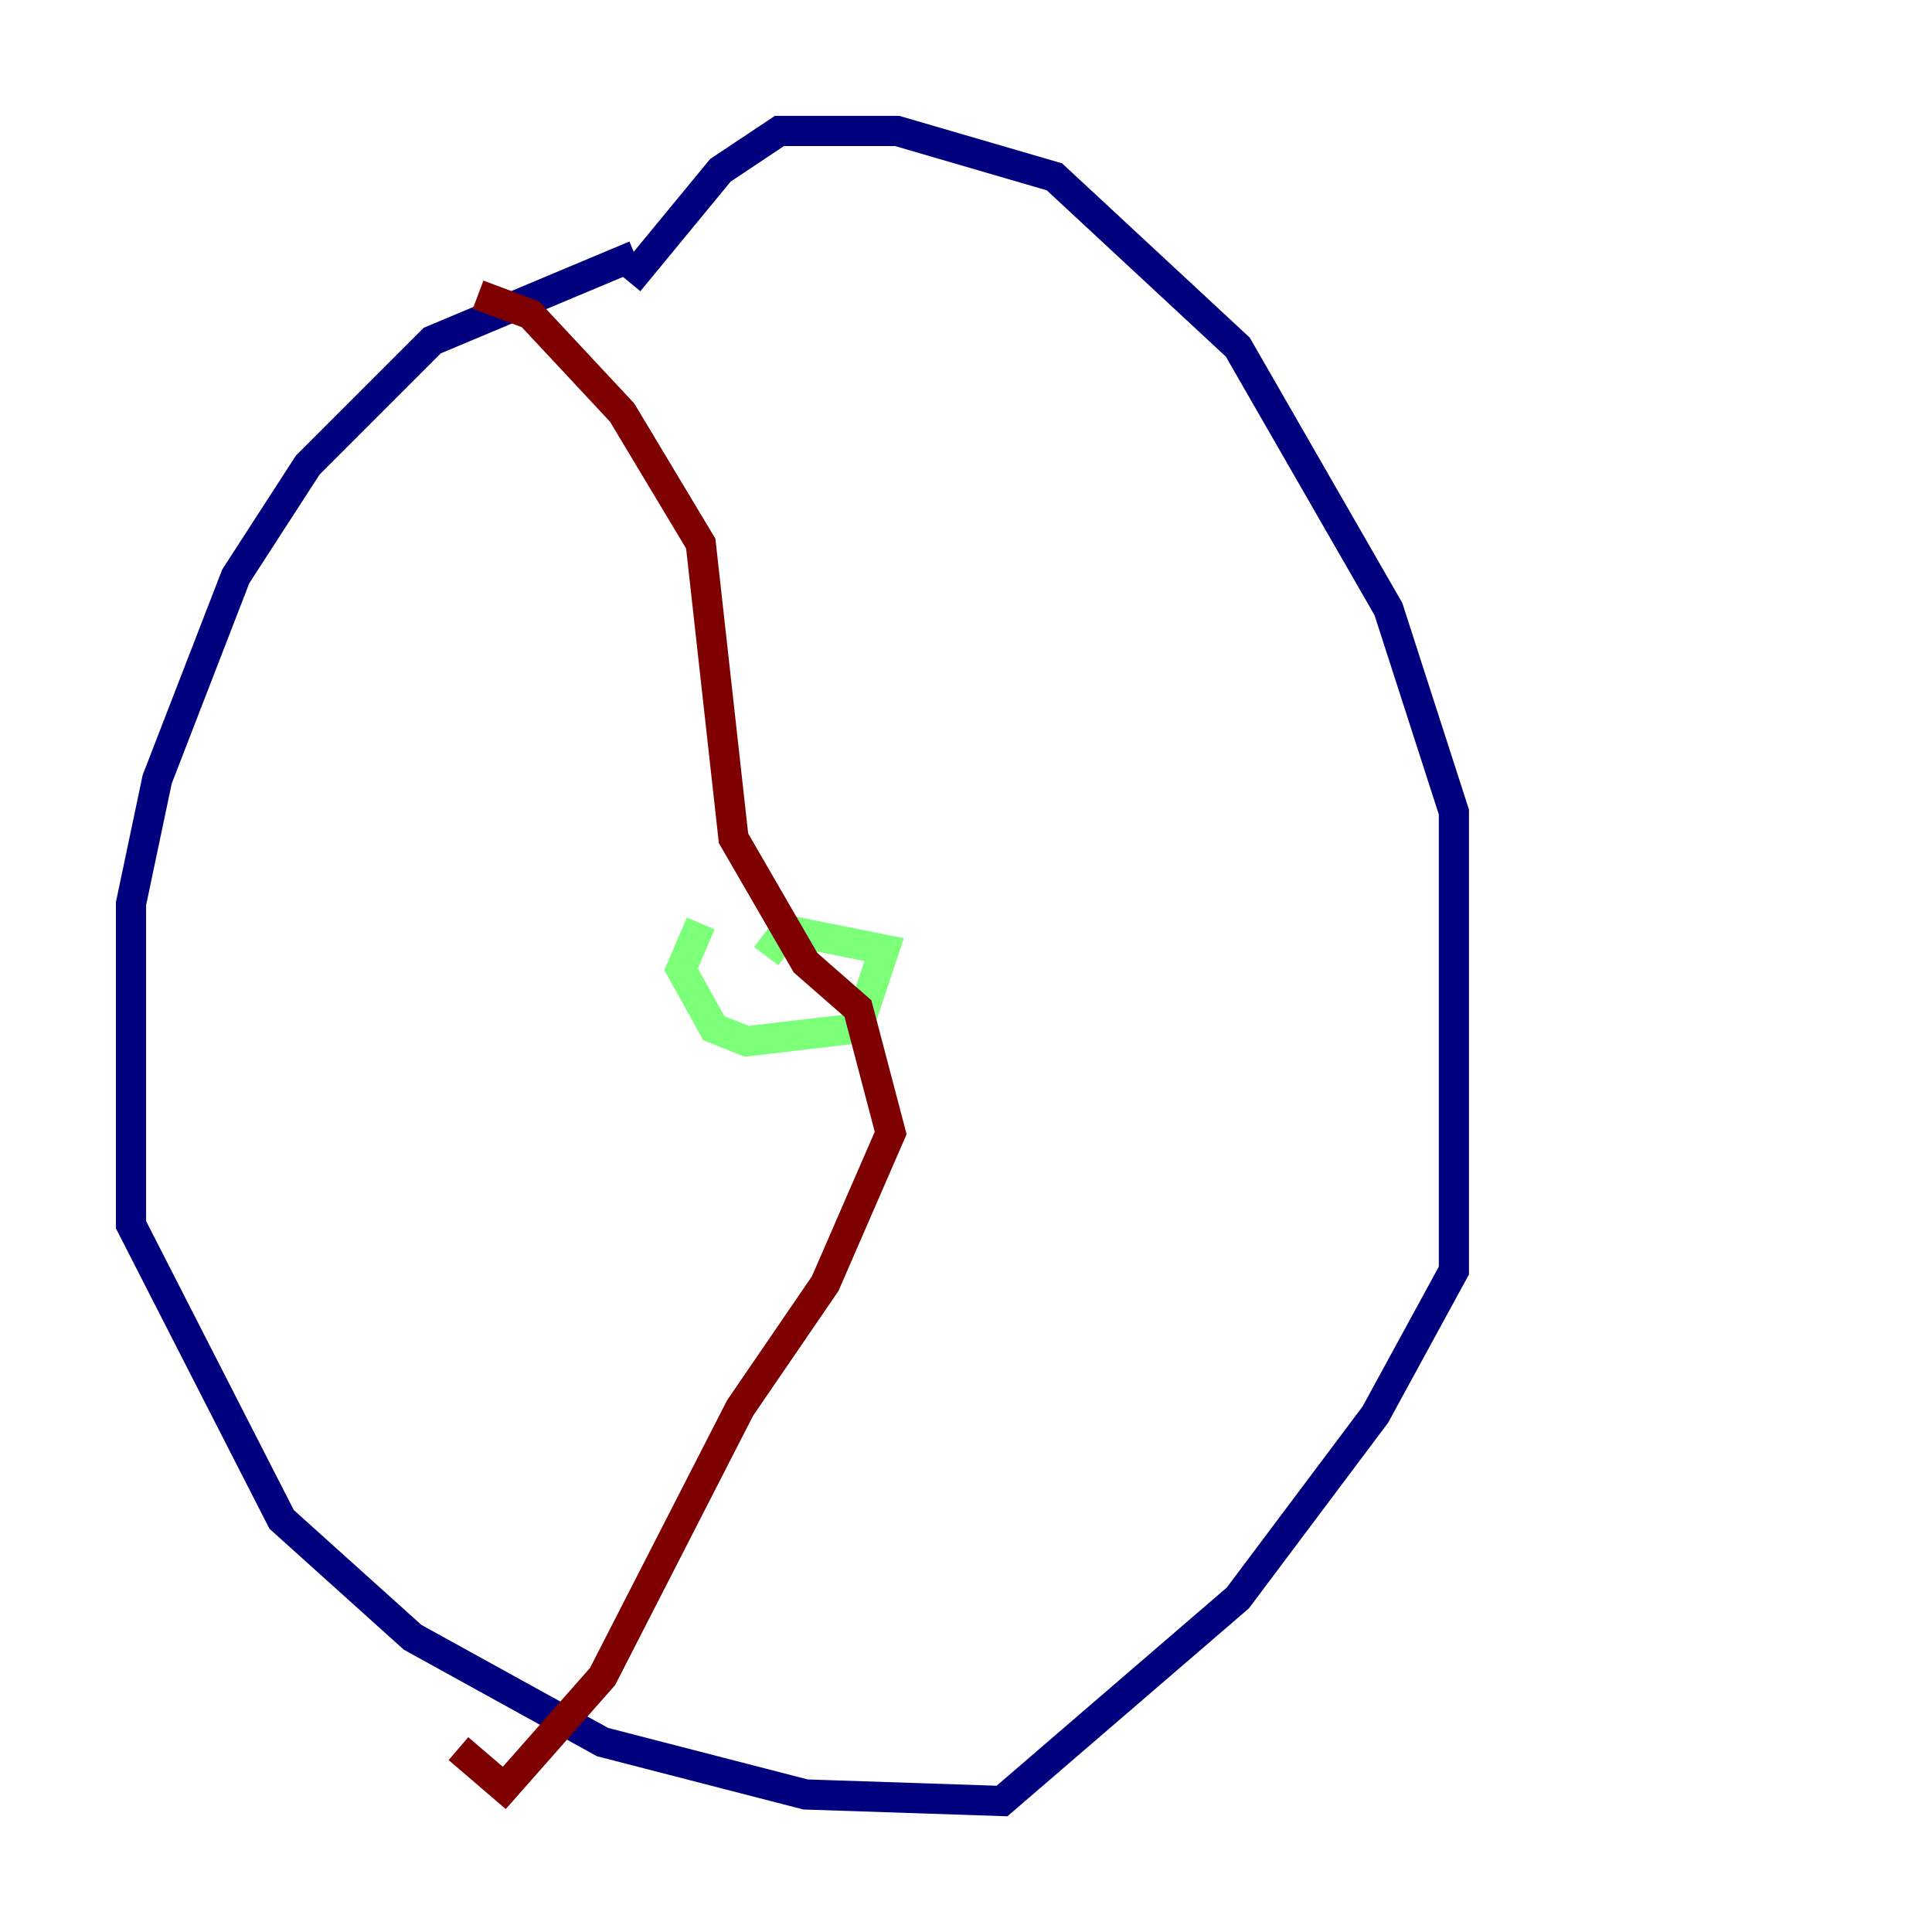 <?xml version="1.0" encoding="utf-8" ?>
<svg baseProfile="tiny" height="128" version="1.2" viewBox="0,0,128,128" width="128" xmlns="http://www.w3.org/2000/svg" xmlns:ev="http://www.w3.org/2001/xml-events" xmlns:xlink="http://www.w3.org/1999/xlink"><defs /><polyline fill="none" points="42.088,16.922 28.637,22.563 20.393,30.807 15.62,38.183 10.414,51.634 8.678,59.878 8.678,81.139 18.658,100.664 27.336,108.475 39.919,115.417 53.37,118.888 66.386,119.322 82.007,105.871 91.119,93.722 96.325,84.176 96.325,53.803 91.986,40.352 82.007,22.997 69.858,11.715 59.444,8.678 51.634,8.678 47.729,11.281 41.654,18.658" stroke="#00007f" stroke-width="2" /><polyline fill="none" points="46.427,61.18 45.125,64.217 47.295,68.122 49.464,68.99 56.841,68.122 58.576,62.915 52.068,61.614 50.766,63.349" stroke="#7cff79" stroke-width="2" /><polyline fill="none" points="31.675,19.525 35.146,20.827 41.22,27.336 46.427,36.014 48.597,55.539 53.37,63.783 56.841,66.82 59.01,75.064 54.671,85.044 49.031,93.288 39.919,111.078 33.41,118.454 30.373,115.851" stroke="#7f0000" stroke-width="2" /></svg>
